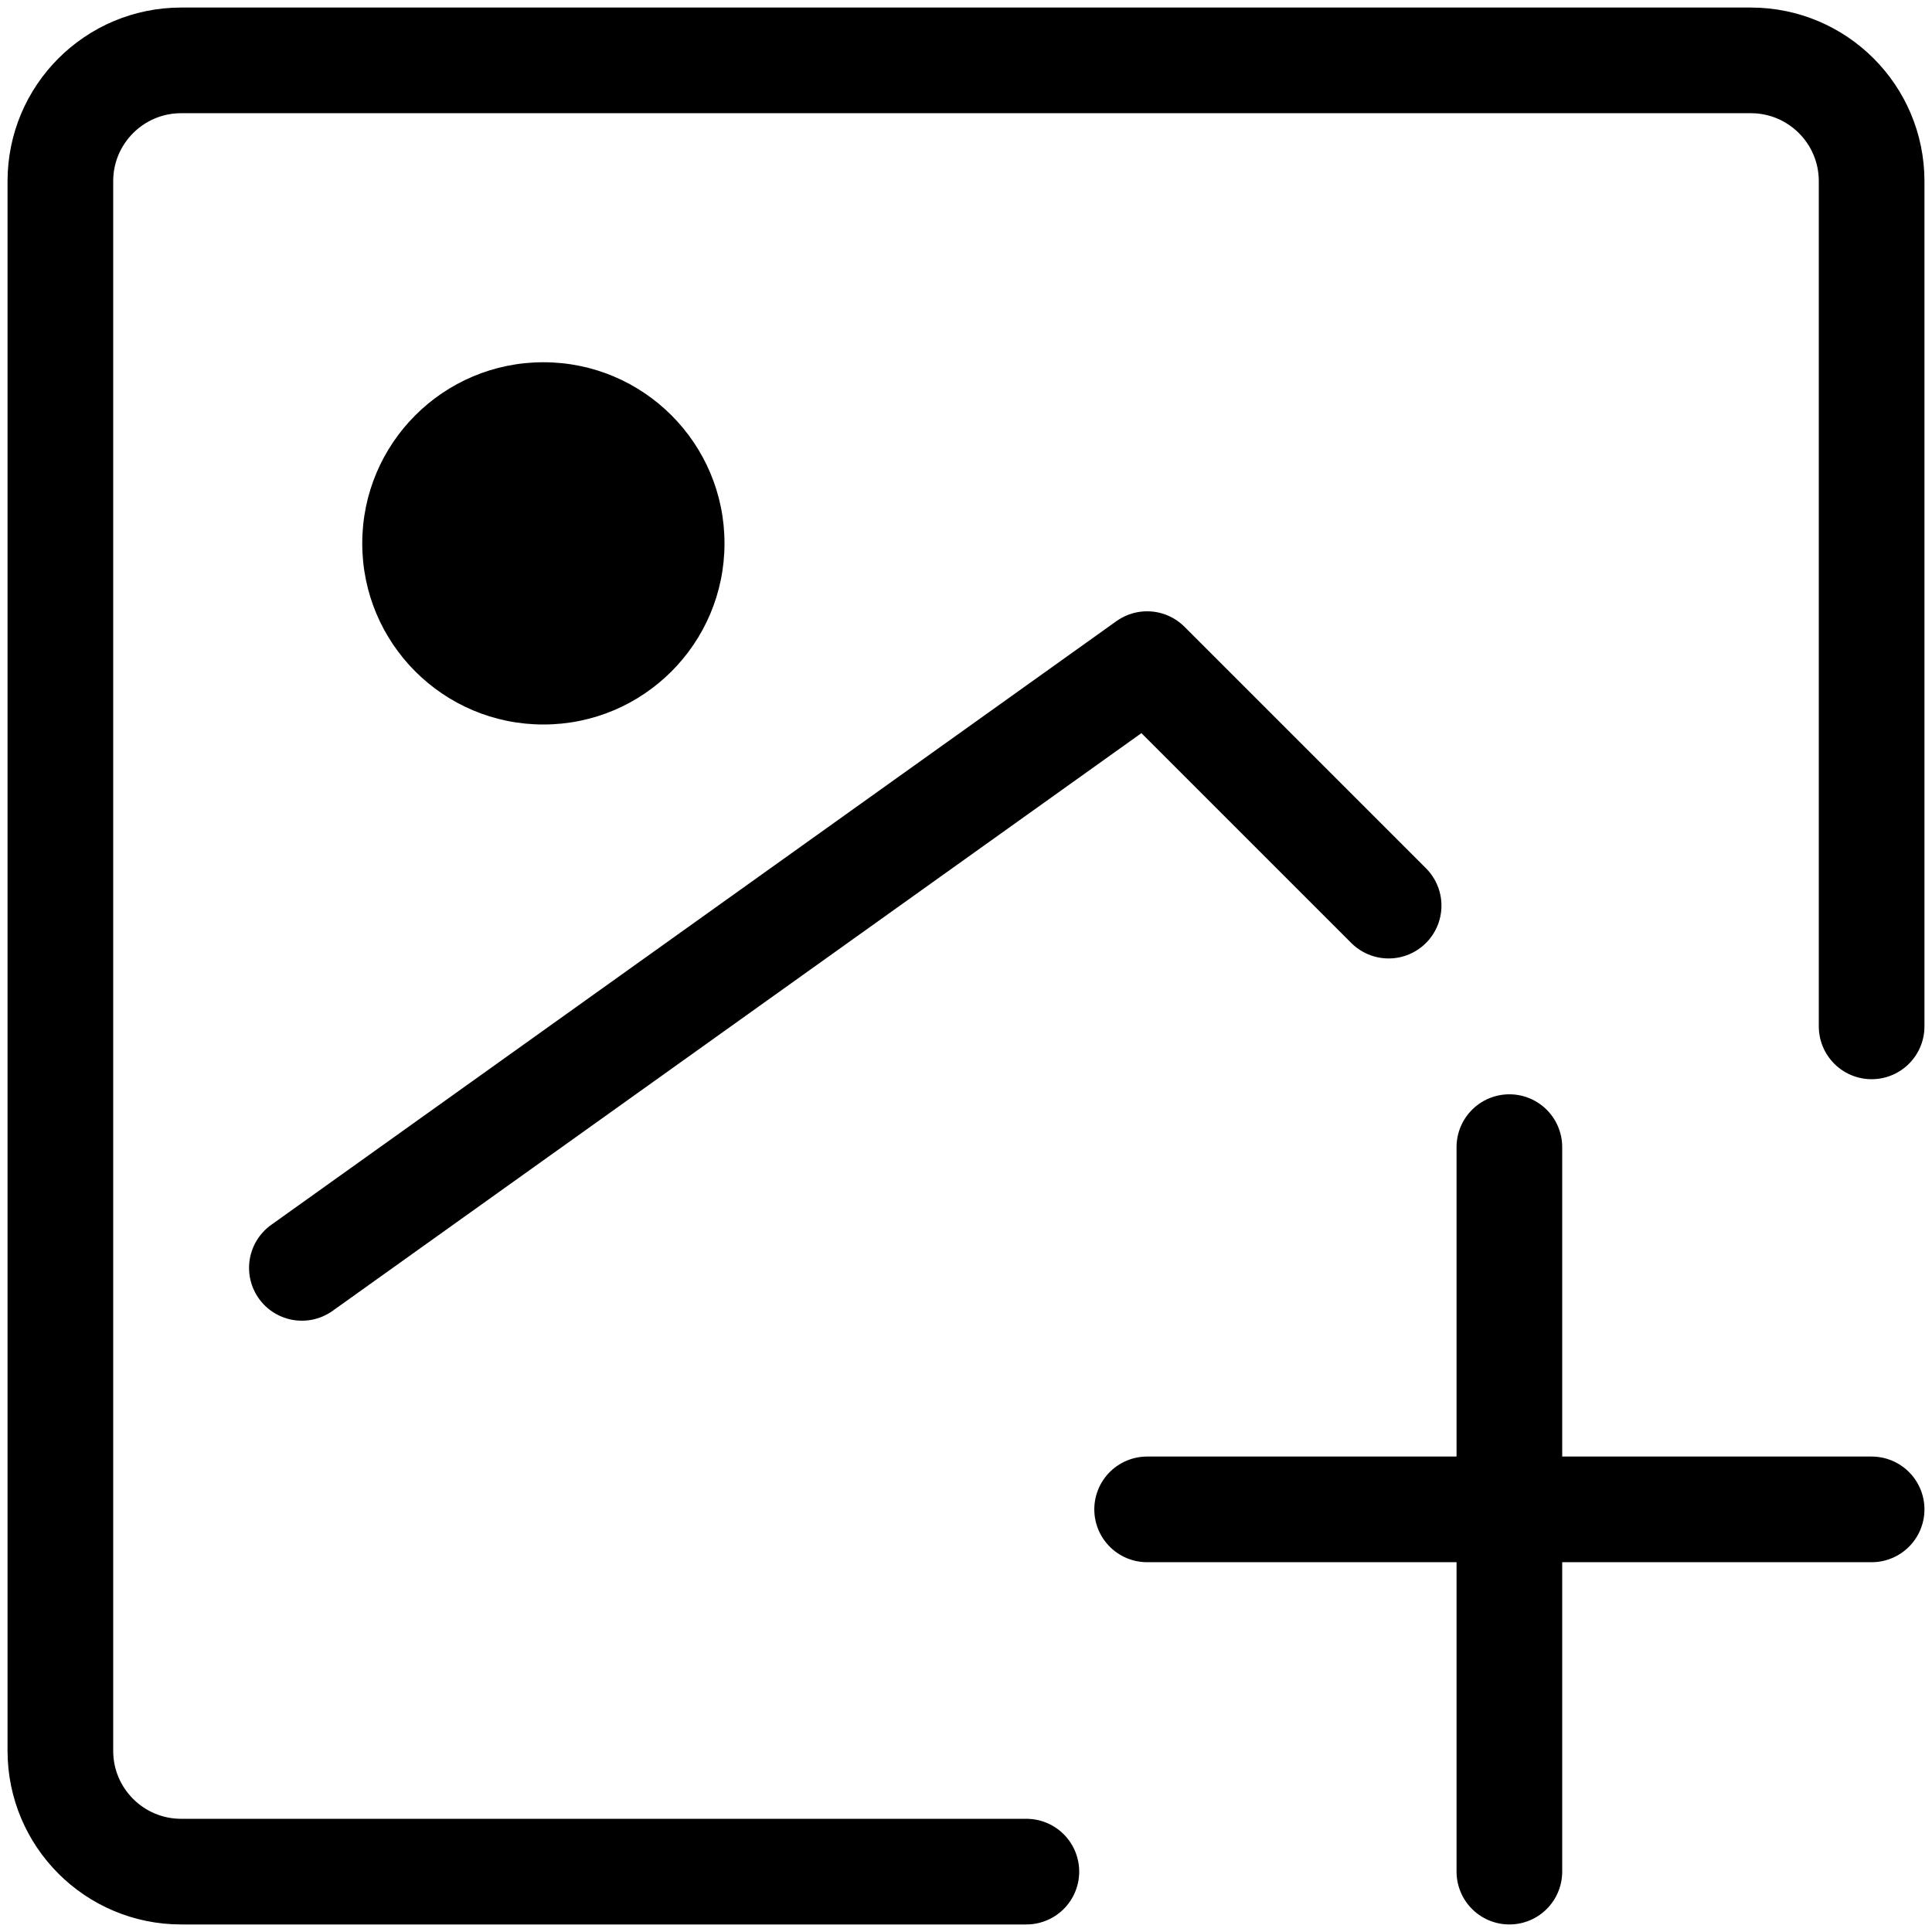 <svg width="64" height="64" viewBox="0 0 64 64" fill="none" xmlns="http://www.w3.org/2000/svg">
<path d="M34 62H6C3.792 62 2 60.208 2 58V6C2 3.792 3.792 2 6 2H58C60.208 2 62 3.792 62 6V34" stroke="black" stroke-width="3.5" stroke-linecap="round" stroke-linejoin="round"/>
<path d="M10 42L38 22L46 30" stroke="black" stroke-width="3.5" stroke-linecap="round" stroke-linejoin="round"/>
<path d="M18 24C21.314 24 24 21.314 24 18C24 14.686 21.314 12 18 12C14.686 12 12 14.686 12 18C12 21.314 14.686 24 18 24Z" fill="black"/>
<path d="M50 38V62" stroke="black" stroke-width="3.5" stroke-linecap="round" stroke-linejoin="round"/>
<path d="M38 50H62" stroke="black" stroke-width="3.5" stroke-linecap="round" stroke-linejoin="round"/>
</svg>
